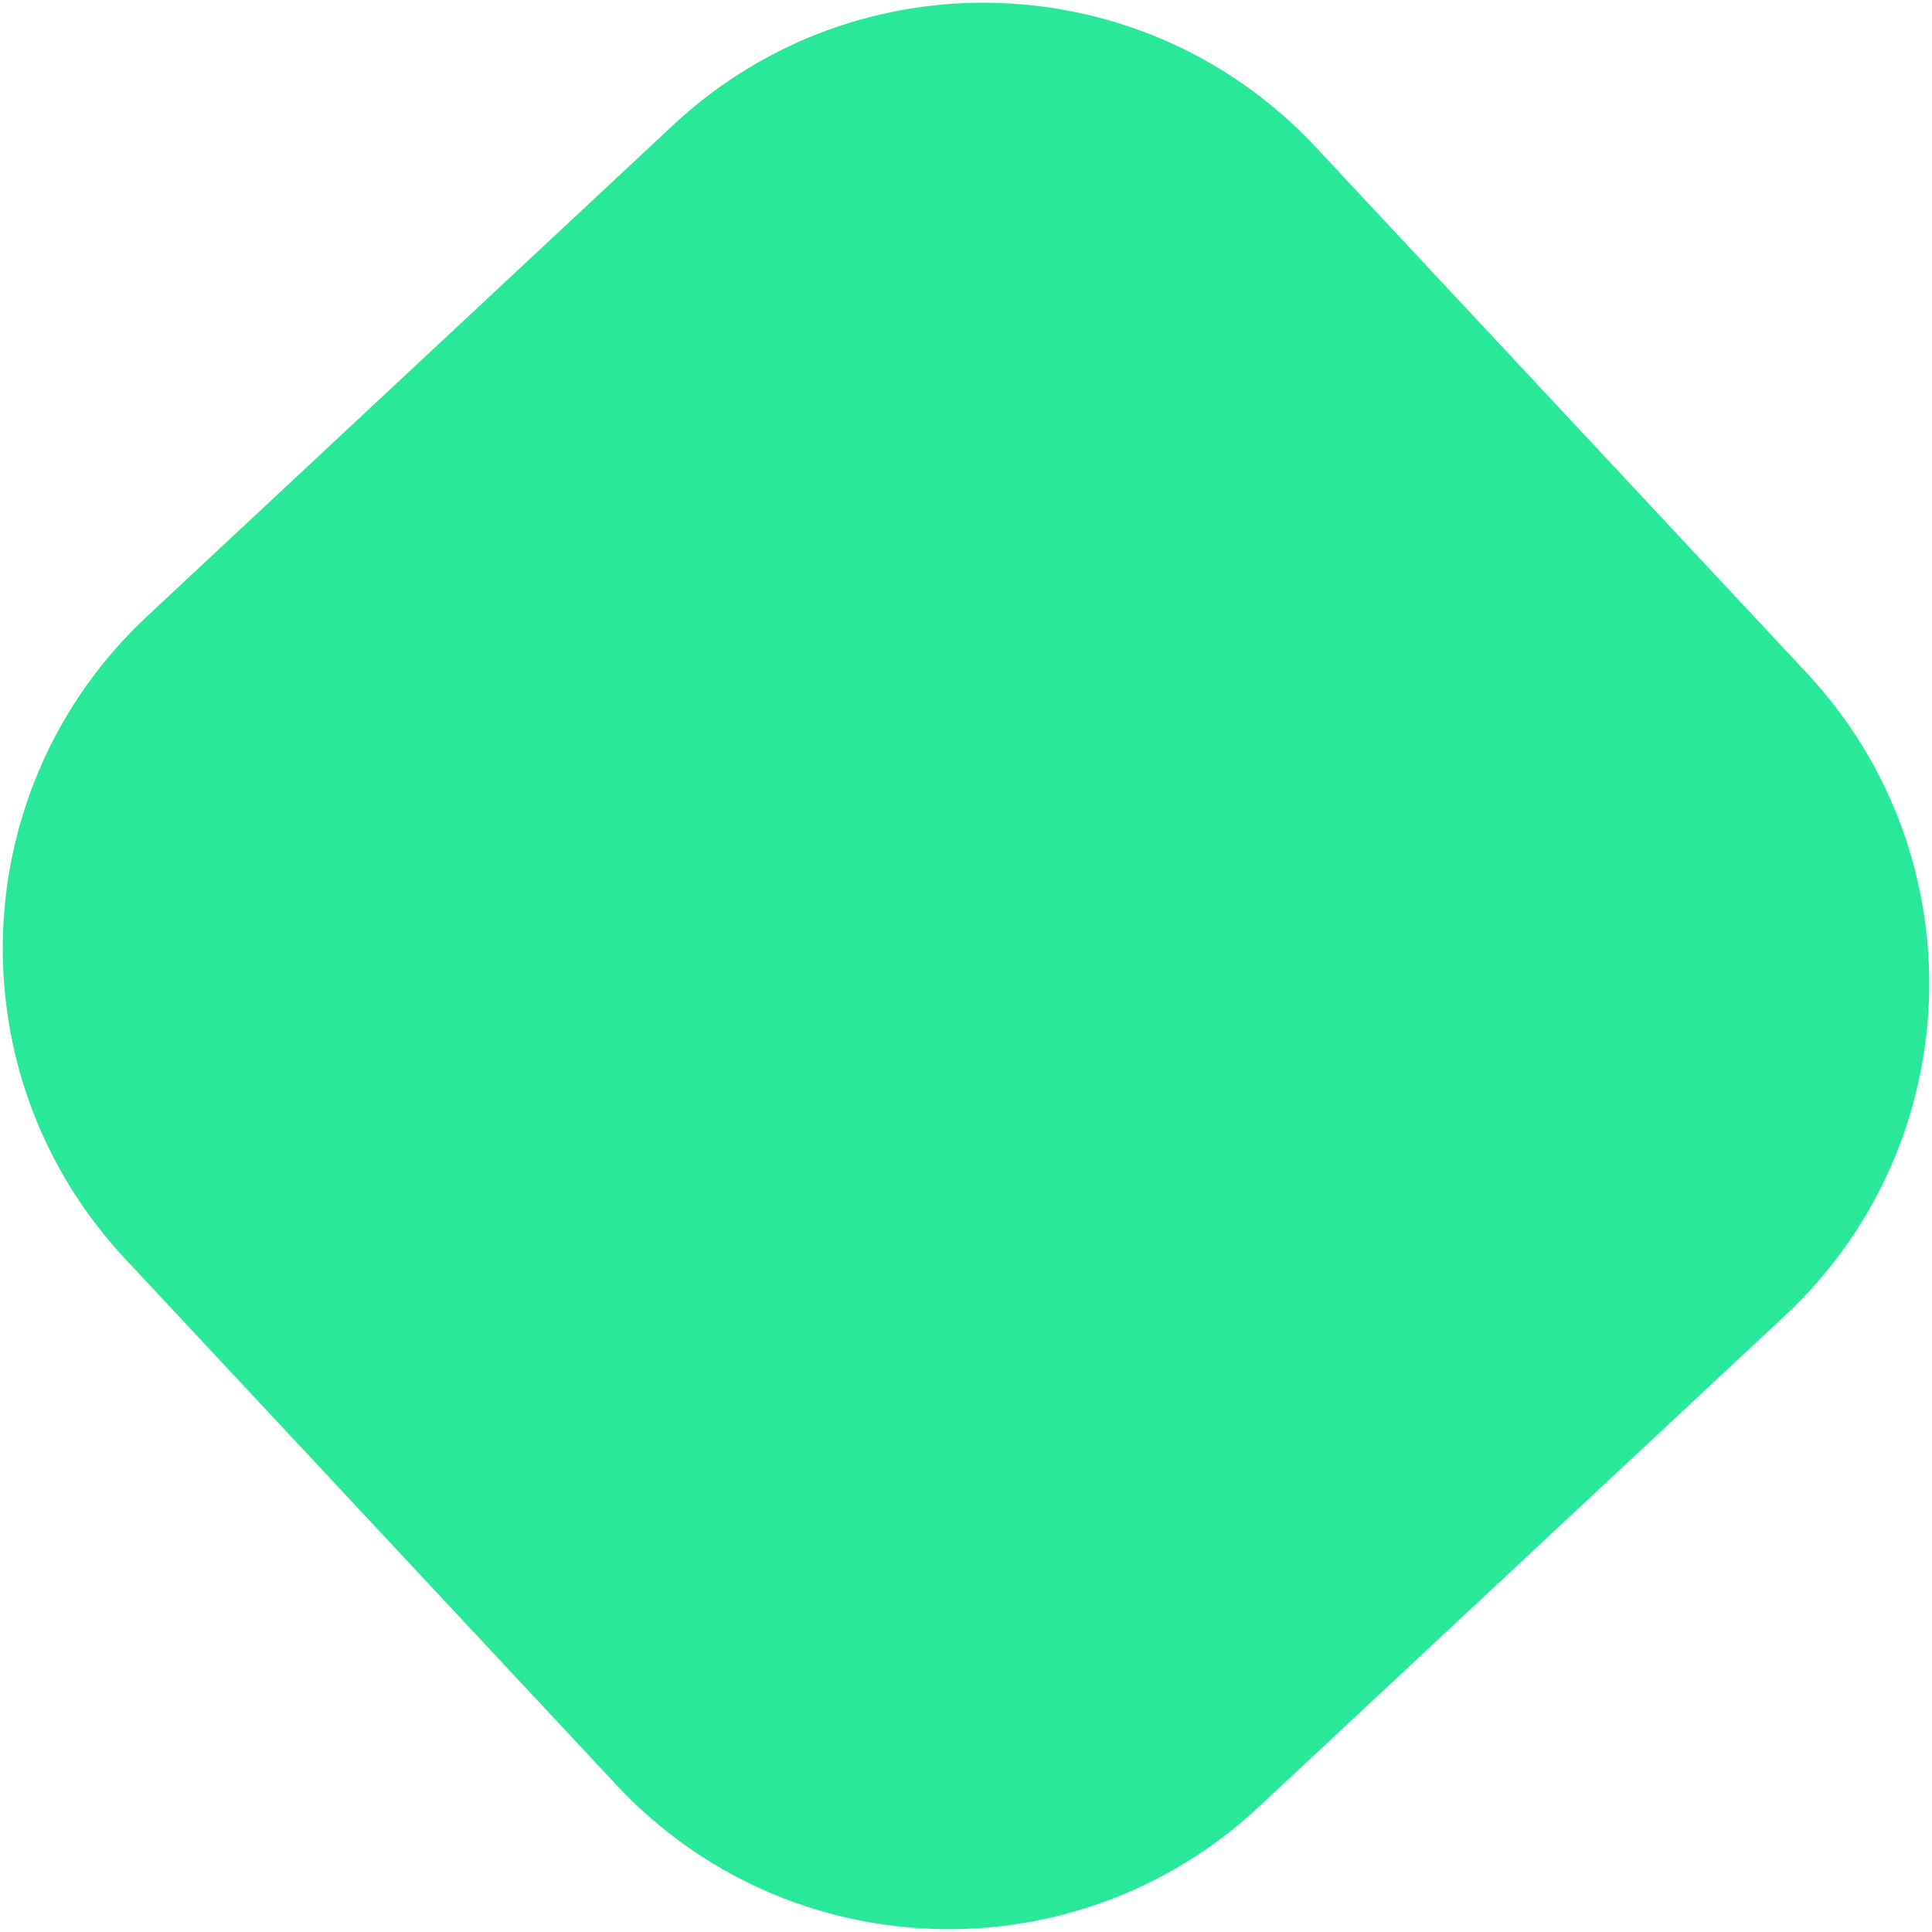 <svg width="459" height="459" viewBox="0 0 459 459" fill="none" xmlns="http://www.w3.org/2000/svg">
<path d="M29.715 299.047C-10.991 255.45 -8.646 187.108 34.952 146.402L159.942 29.704C203.54 -11.002 271.881 -8.657 312.587 34.941L429.285 159.93C469.991 203.528 467.647 271.87 424.049 312.576L299.059 429.274C255.461 469.98 187.119 467.635 146.413 424.037L29.715 299.047Z" fill="#2AE89A"/>
</svg>
